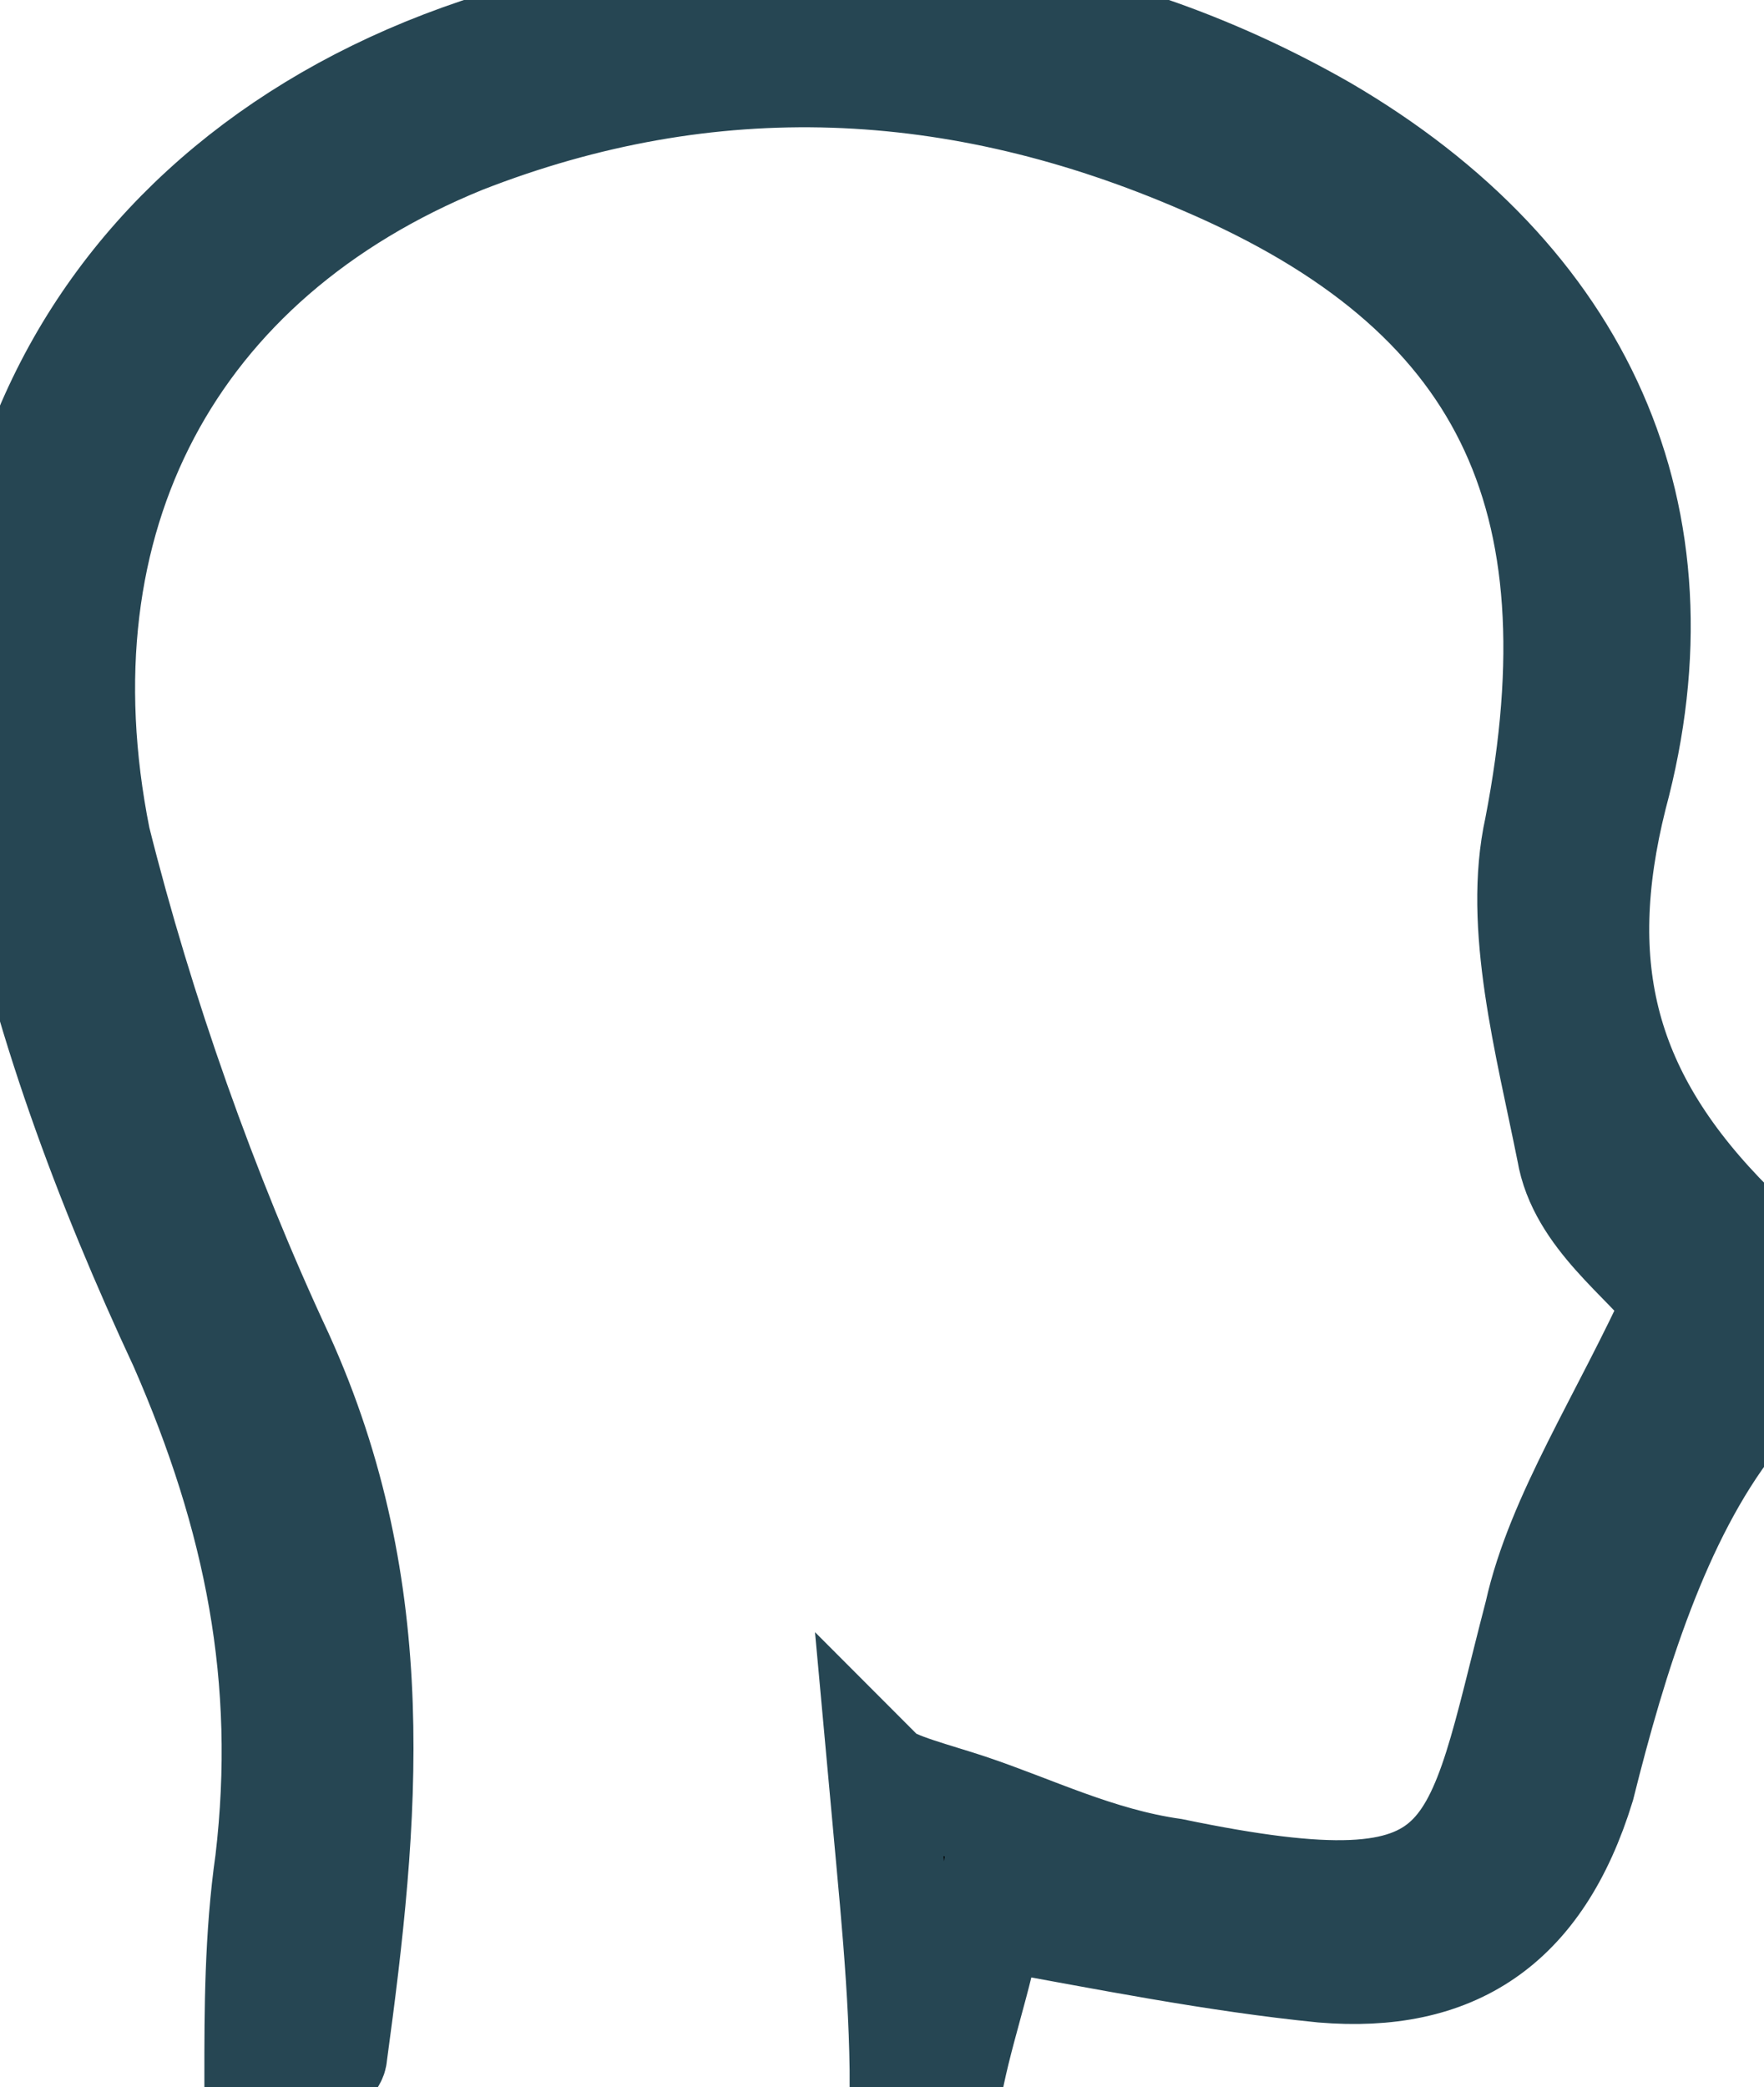 <!-- Generator: Adobe Illustrator 23.0.5, SVG Export Plug-In  -->
<svg version="1.1" x="0px" y="0px"   height="100%" width="100%"  stroke="#264653" viewBox="0 0 16.4 19.4" style="enable-background:new 0 0 16.4 19.4;" xml:space="preserve">
<defs>
</defs>
<path d="M2.4,19.3c0.1,0,0.2,0.1,0.3,0.1c0.1-0.1,0.4-0.2,0.4-0.3c0.3-2.2,0.5-4.3-0.5-6.5c-0.7-1.5-1.3-3.2-1.7-4.8
	c-0.6-3,0.7-5.4,3.4-6.5c2.3-0.9,4.6-0.8,6.9,0.2c2.8,1.2,3.7,3.1,3.1,6.2c-0.2,0.9,0.1,2,0.3,3c0.1,0.6,0.7,1,1,1.4
	c-0.5,1.1-1.1,2-1.3,2.9c-0.6,2.3-0.5,3-3.4,2.4c-0.7-0.1-1.3-0.4-1.9-0.6c-0.3-0.1-0.7-0.2-0.8-0.3c0.1,1.1,0.2,2,0.2,2.9
	c0.1,0,0.2,0,0.4,0.1c0.1-0.6,0.3-1.1,0.4-1.7c1.1,0.2,2.1,0.4,3.1,0.5c1.2,0.1,2-0.4,2.4-1.7c0.3-1.2,0.7-2.5,1.4-3.4
	c0.5-0.8,0.6-1.2,0-1.8C14.9,10.2,14.6,9,15,7.4c0.7-2.6-0.3-4.8-2.7-6.2c-2.1-1.2-4.4-1.5-6.8-1C1.6,1-0.6,4,0.1,7.8
	c0.3,1.6,0.9,3.2,1.6,4.7c0.7,1.6,1,3.1,0.8,4.8C2.4,18,2.4,18.7,2.4,19.3z"/>
</svg>
